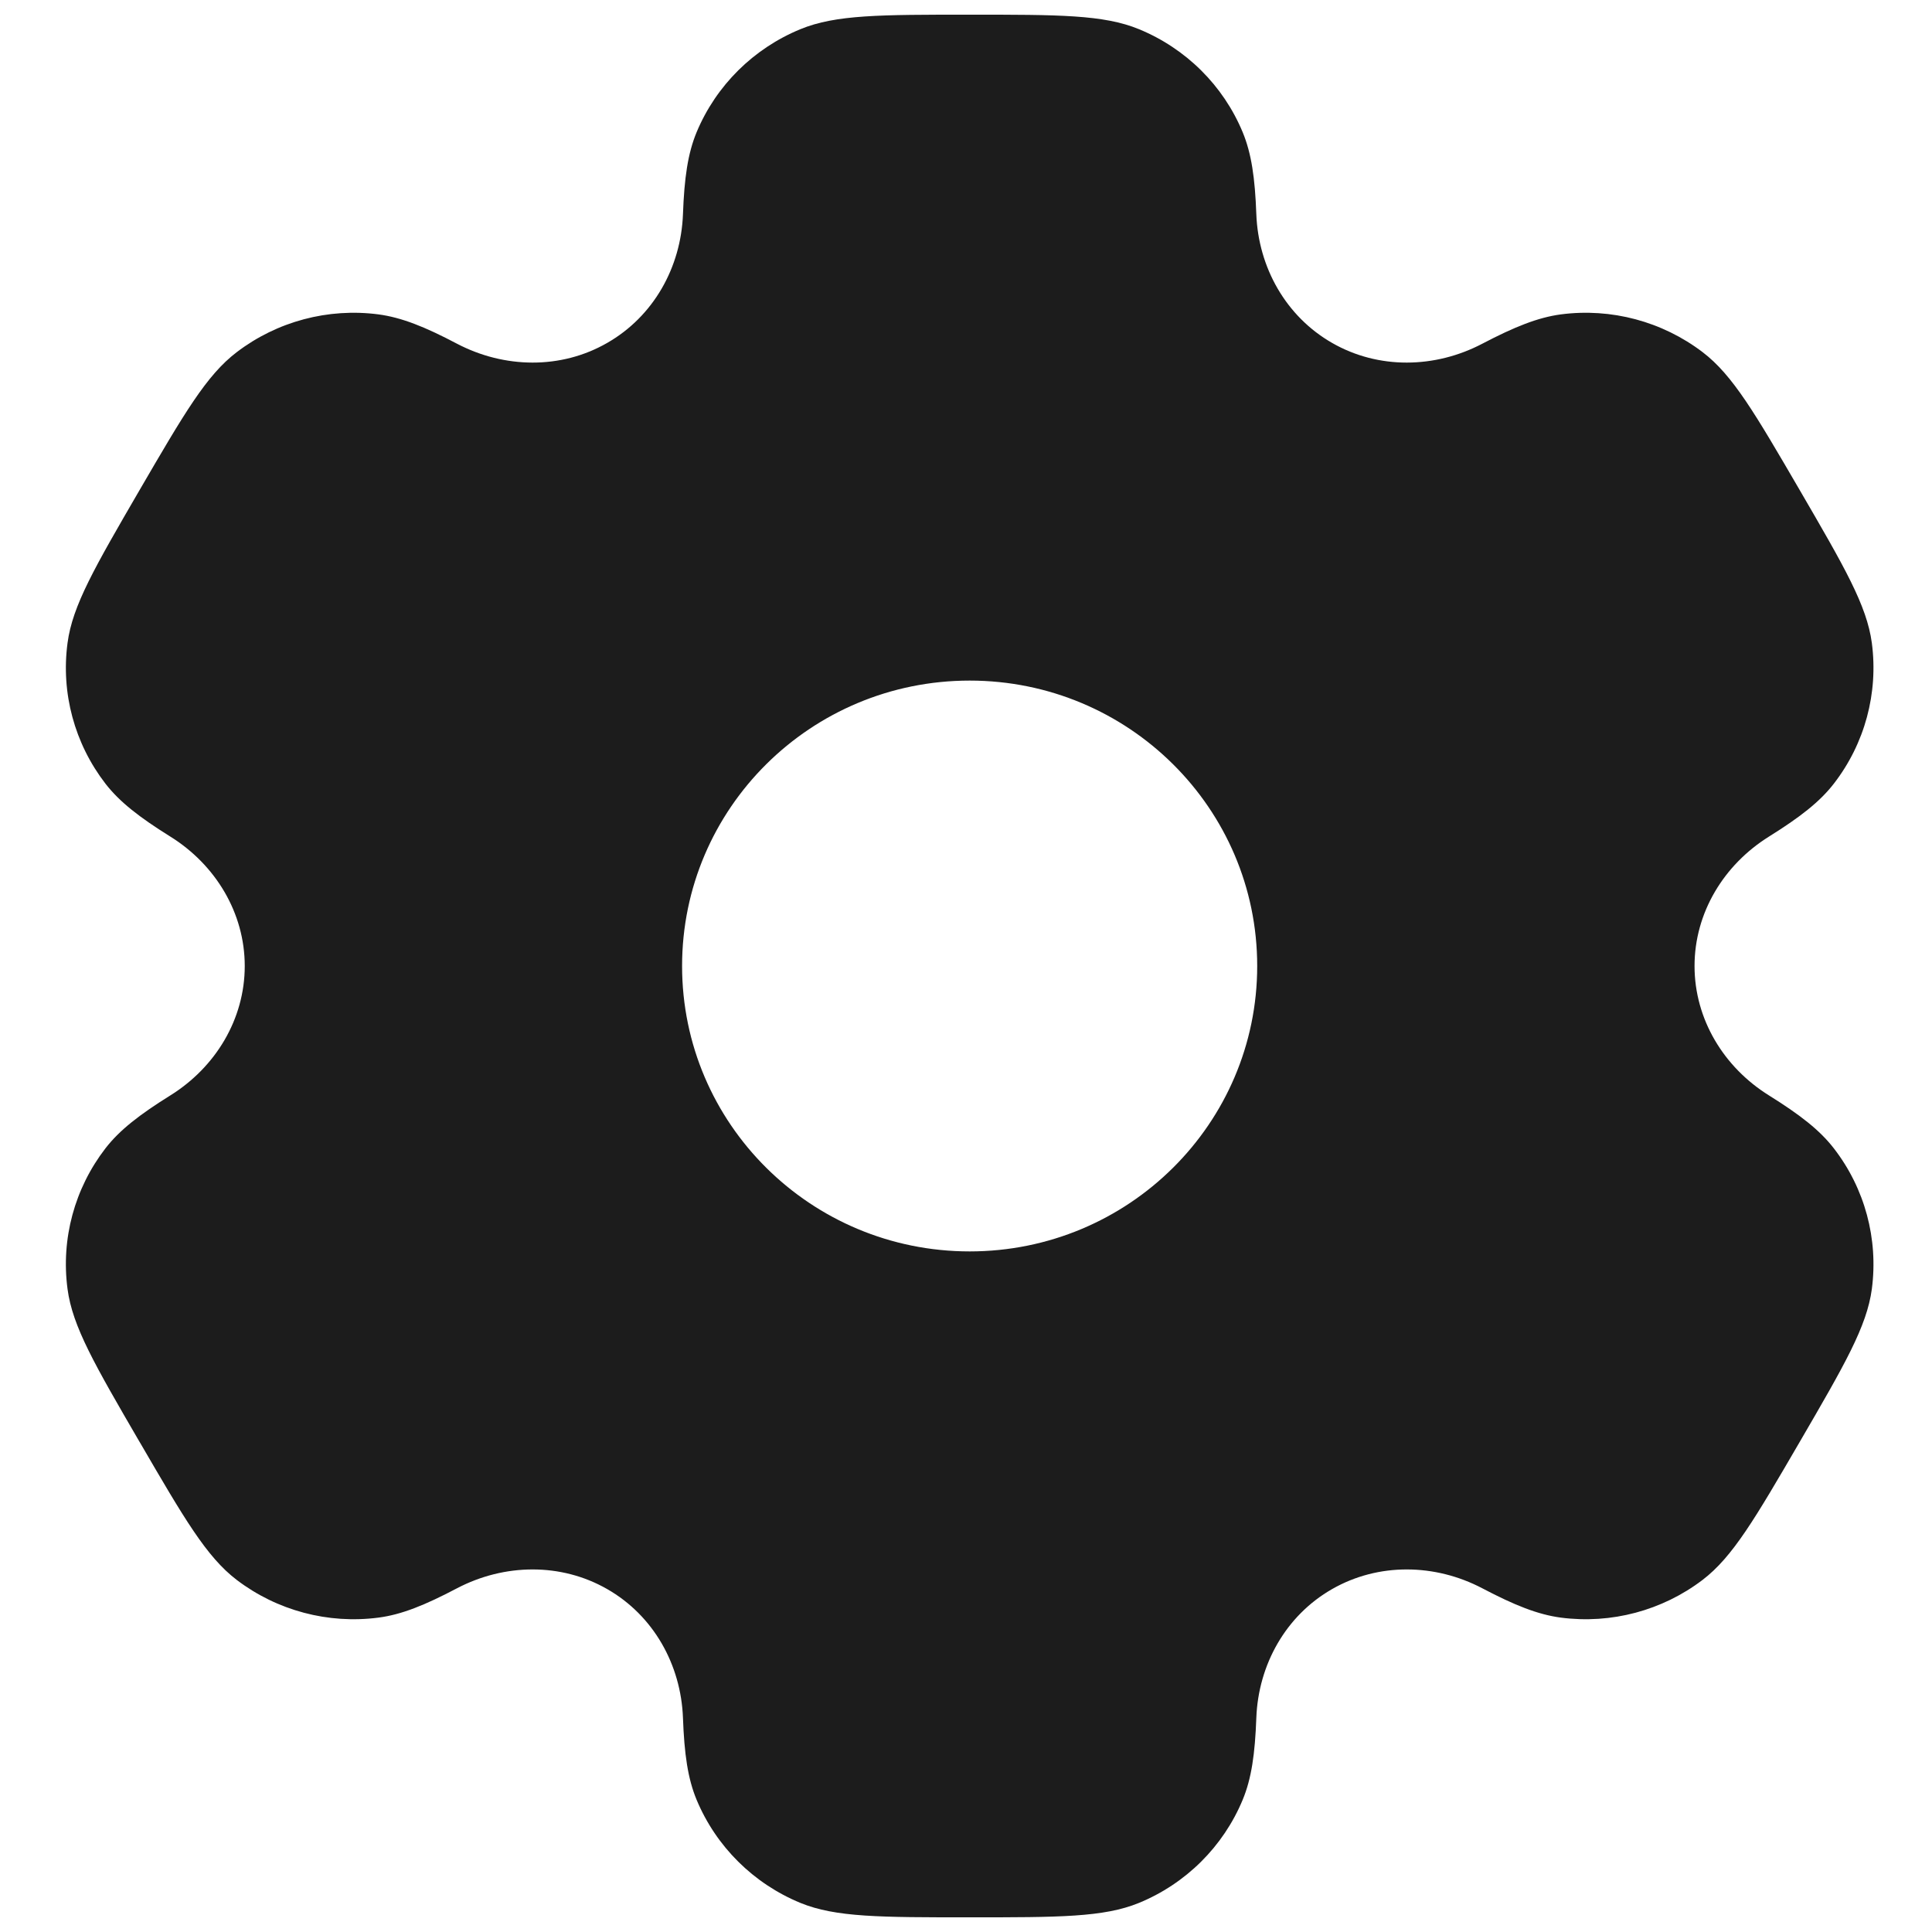 <svg width="22" height="22" viewBox="0 0 22 22" fill="none" xmlns="http://www.w3.org/2000/svg">
<path fill-rule="evenodd" clip-rule="evenodd" d="M11.042 0.167C12.059 0.167 12.568 0.167 12.969 0.332C13.504 0.552 13.929 0.973 14.15 1.504C14.251 1.747 14.291 2.028 14.306 2.44C14.329 3.044 14.642 3.603 15.169 3.905C15.697 4.208 16.341 4.196 16.879 3.914C17.246 3.722 17.512 3.615 17.774 3.58C18.348 3.505 18.928 3.66 19.388 4.01C19.732 4.272 19.986 4.709 20.495 5.583L20.495 5.583C21.004 6.458 21.258 6.895 21.315 7.322C21.39 7.892 21.235 8.468 20.882 8.924C20.721 9.132 20.495 9.307 20.144 9.526C19.628 9.848 19.296 10.395 19.296 11C19.296 11.605 19.628 12.153 20.144 12.474C20.495 12.693 20.721 12.868 20.882 13.076C21.235 13.532 21.39 14.108 21.315 14.678C21.258 15.105 21.004 15.542 20.495 16.417L20.495 16.417C19.986 17.291 19.732 17.728 19.387 17.991C18.928 18.34 18.348 18.495 17.773 18.42C17.511 18.385 17.246 18.279 16.879 18.086C16.341 17.804 15.697 17.793 15.169 18.095C14.641 18.397 14.329 18.956 14.306 19.561C14.291 19.972 14.251 20.254 14.15 20.496C13.929 21.027 13.504 21.449 12.969 21.669C12.568 21.833 12.059 21.833 11.042 21.833C10.024 21.833 9.516 21.833 9.115 21.669C8.58 21.449 8.155 21.027 7.933 20.496C7.832 20.254 7.792 19.972 7.777 19.561C7.754 18.956 7.442 18.397 6.914 18.095C6.387 17.793 5.743 17.804 5.204 18.086C4.837 18.279 4.572 18.386 4.31 18.42C3.736 18.495 3.155 18.34 2.696 17.991C2.351 17.728 2.097 17.291 1.589 16.418L1.588 16.417C1.08 15.543 0.825 15.105 0.769 14.678C0.693 14.108 0.849 13.532 1.201 13.076C1.362 12.868 1.588 12.693 1.939 12.474C2.455 12.153 2.787 11.605 2.787 11C2.787 10.396 2.455 9.847 1.939 9.526C1.588 9.307 1.362 9.132 1.201 8.924C0.849 8.468 0.693 7.892 0.769 7.322C0.825 6.895 1.08 6.458 1.588 5.583L1.588 5.583C2.097 4.709 2.351 4.272 2.696 4.01C3.155 3.66 3.736 3.505 4.31 3.58C4.572 3.615 4.838 3.721 5.204 3.914C5.743 4.196 6.387 4.208 6.914 3.905C7.442 3.603 7.754 3.044 7.777 2.44C7.792 2.028 7.832 1.747 7.933 1.504C8.155 0.973 8.58 0.552 9.115 0.332C9.516 0.167 10.024 0.167 11.042 0.167ZM11.042 14.25C12.85 14.25 14.316 12.795 14.316 11C14.316 9.205 12.85 7.75 11.042 7.75C9.233 7.75 7.767 9.205 7.767 11C7.767 12.795 9.233 14.25 11.042 14.25Z" fill="#1C1C1C"/>
</svg>
